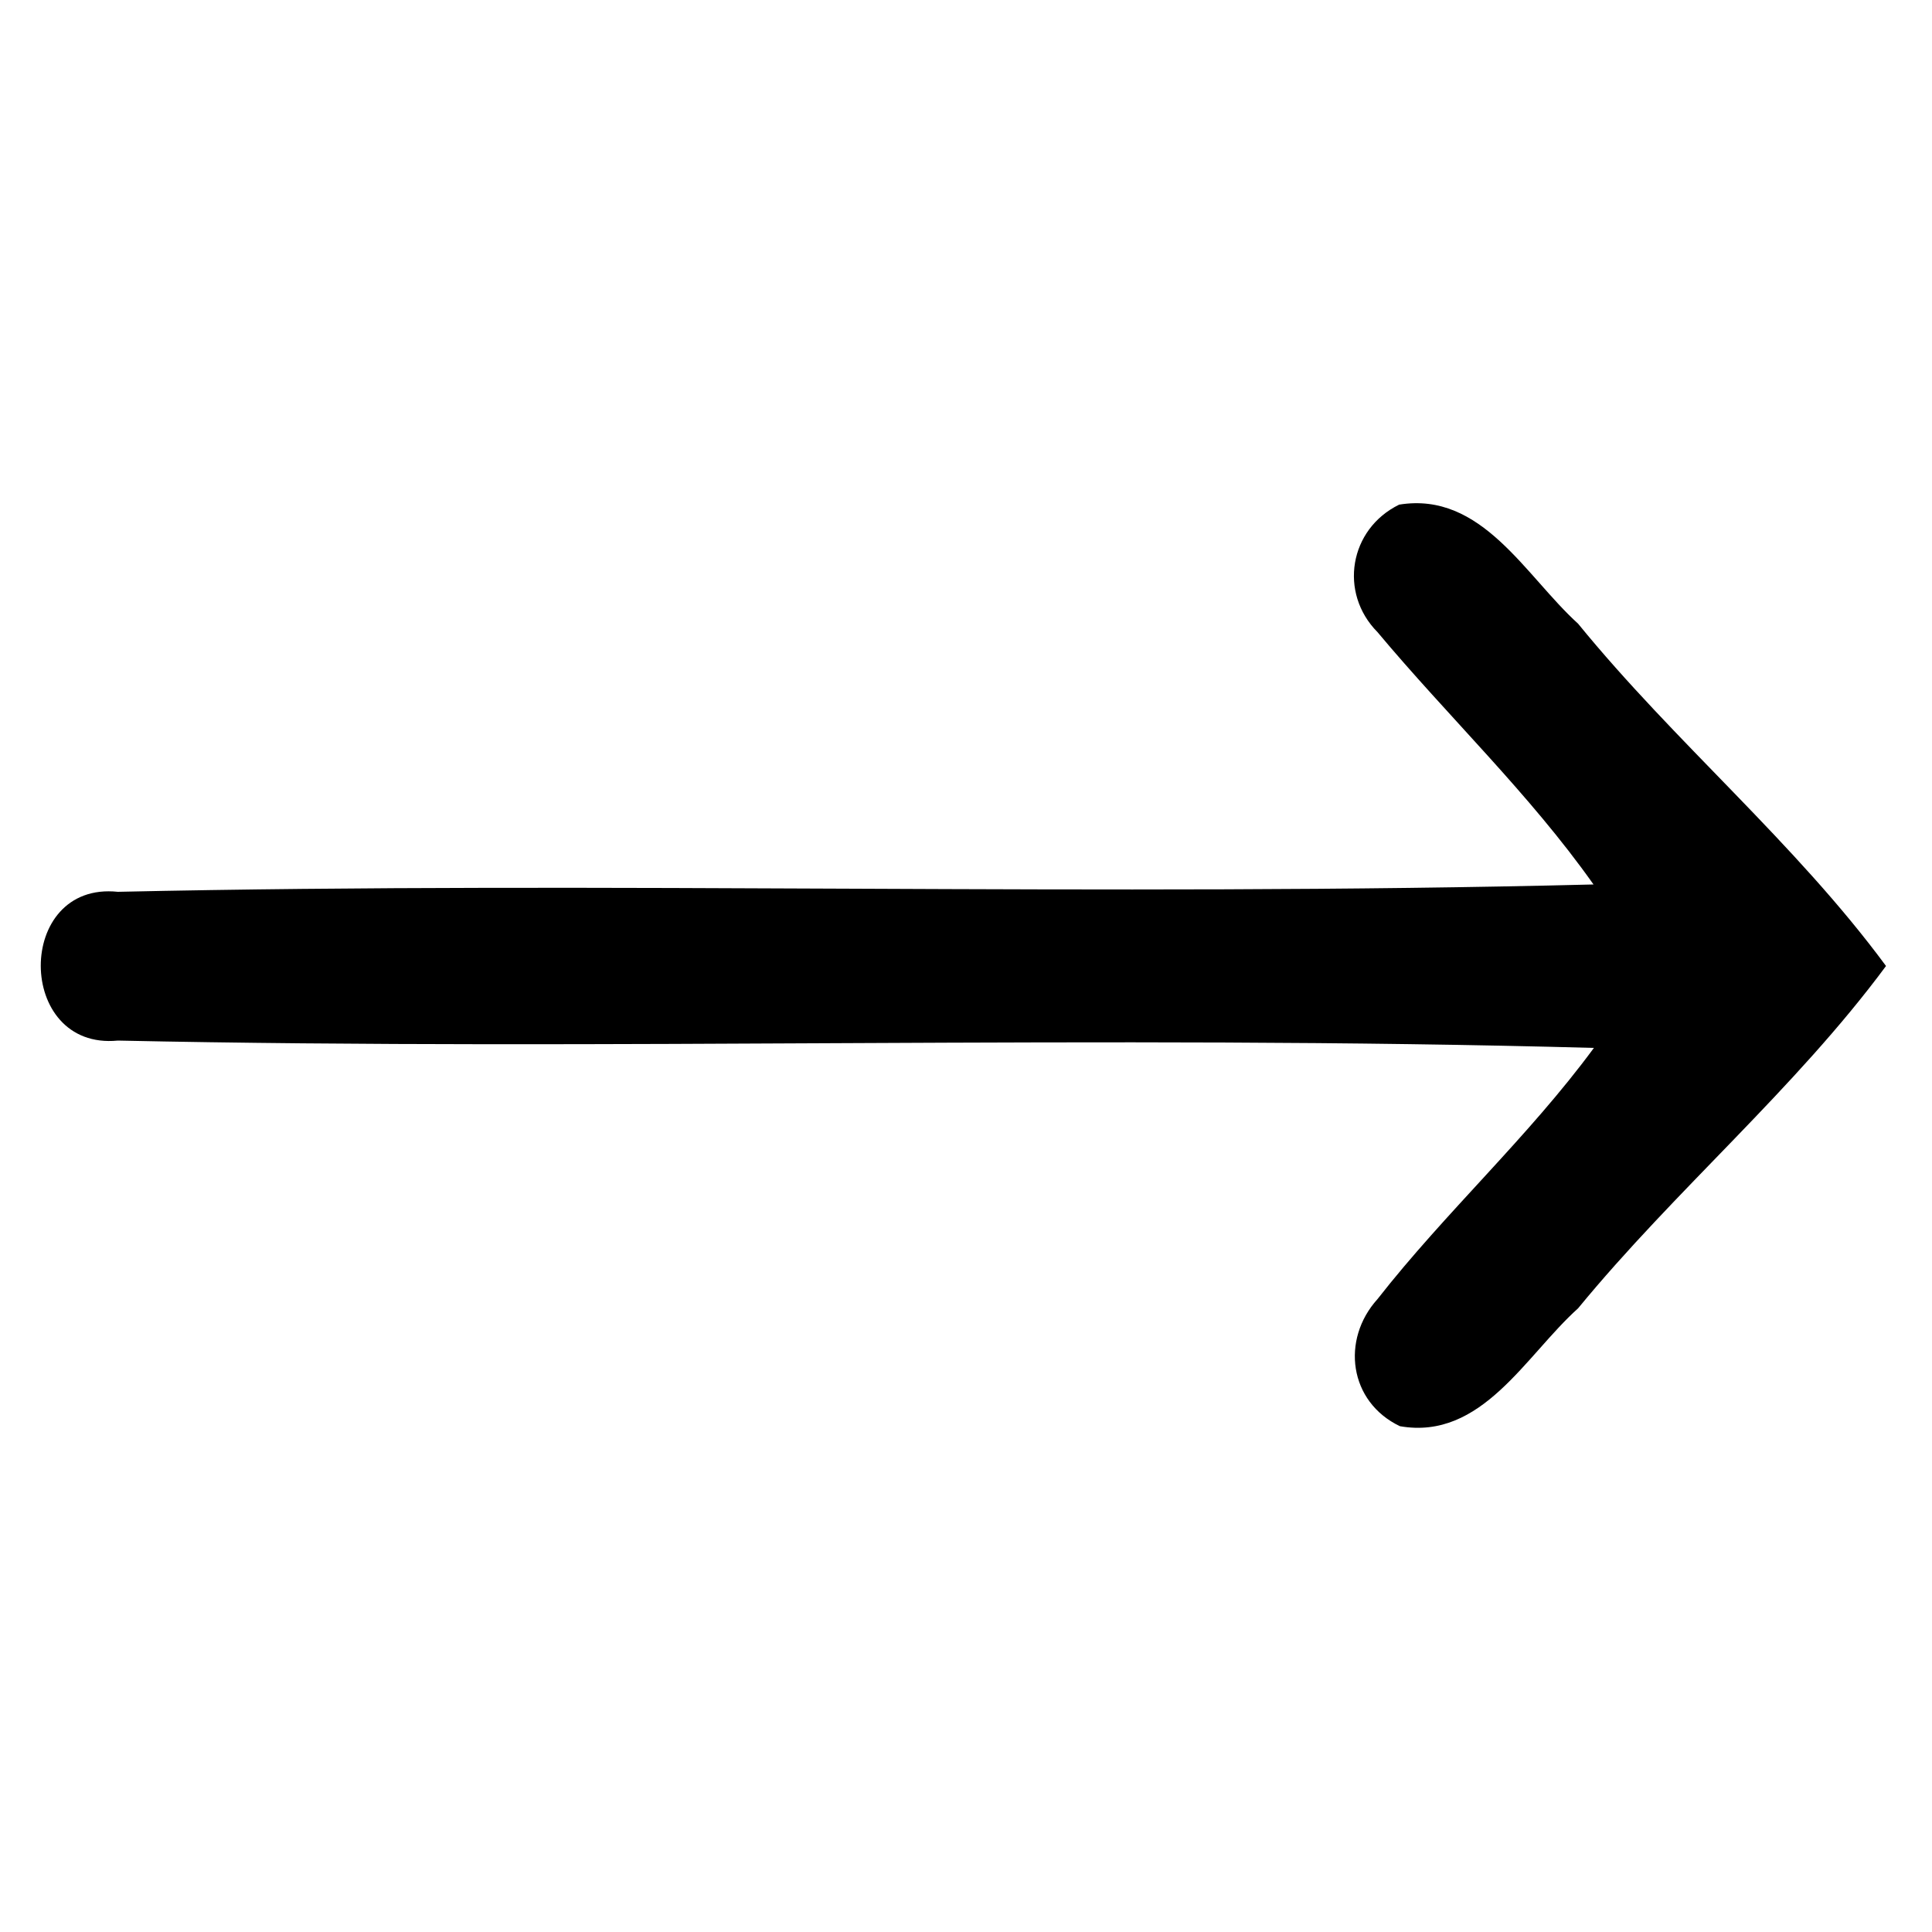 <?xml version="1.0" encoding="UTF-8" ?>
<!DOCTYPE svg PUBLIC "-//W3C//DTD SVG 1.1//EN" "http://www.w3.org/Graphics/SVG/1.1/DTD/svg11.dtd">
<svg width="50pt" height="50pt" viewBox="0 0 50 50" version="1.1" xmlns="http://www.w3.org/2000/svg">
<g id="#000000ff">
<path fill="#000000" opacity="1.00" d=" M 36.21 13.06 C 38.35 12.71 39.48 14.91 40.84 16.14 C 43.35 19.22 46.45 21.80 48.81 25.00 C 46.44 28.20 43.36 30.79 40.84 33.86 C 39.48 35.08 38.35 37.28 36.23 36.91 C 34.91 36.28 34.70 34.67 35.65 33.62 C 37.41 31.37 39.55 29.43 41.25 27.12 C 28.52 26.77 15.78 27.20 3.05 26.93 C 0.40 27.19 0.38 22.80 3.05 23.08 C 15.78 22.80 28.51 23.21 41.24 22.89 C 39.58 20.54 37.49 18.56 35.65 16.36 C 34.64 15.34 34.92 13.69 36.21 13.06 Z" />
</g>
</svg>
